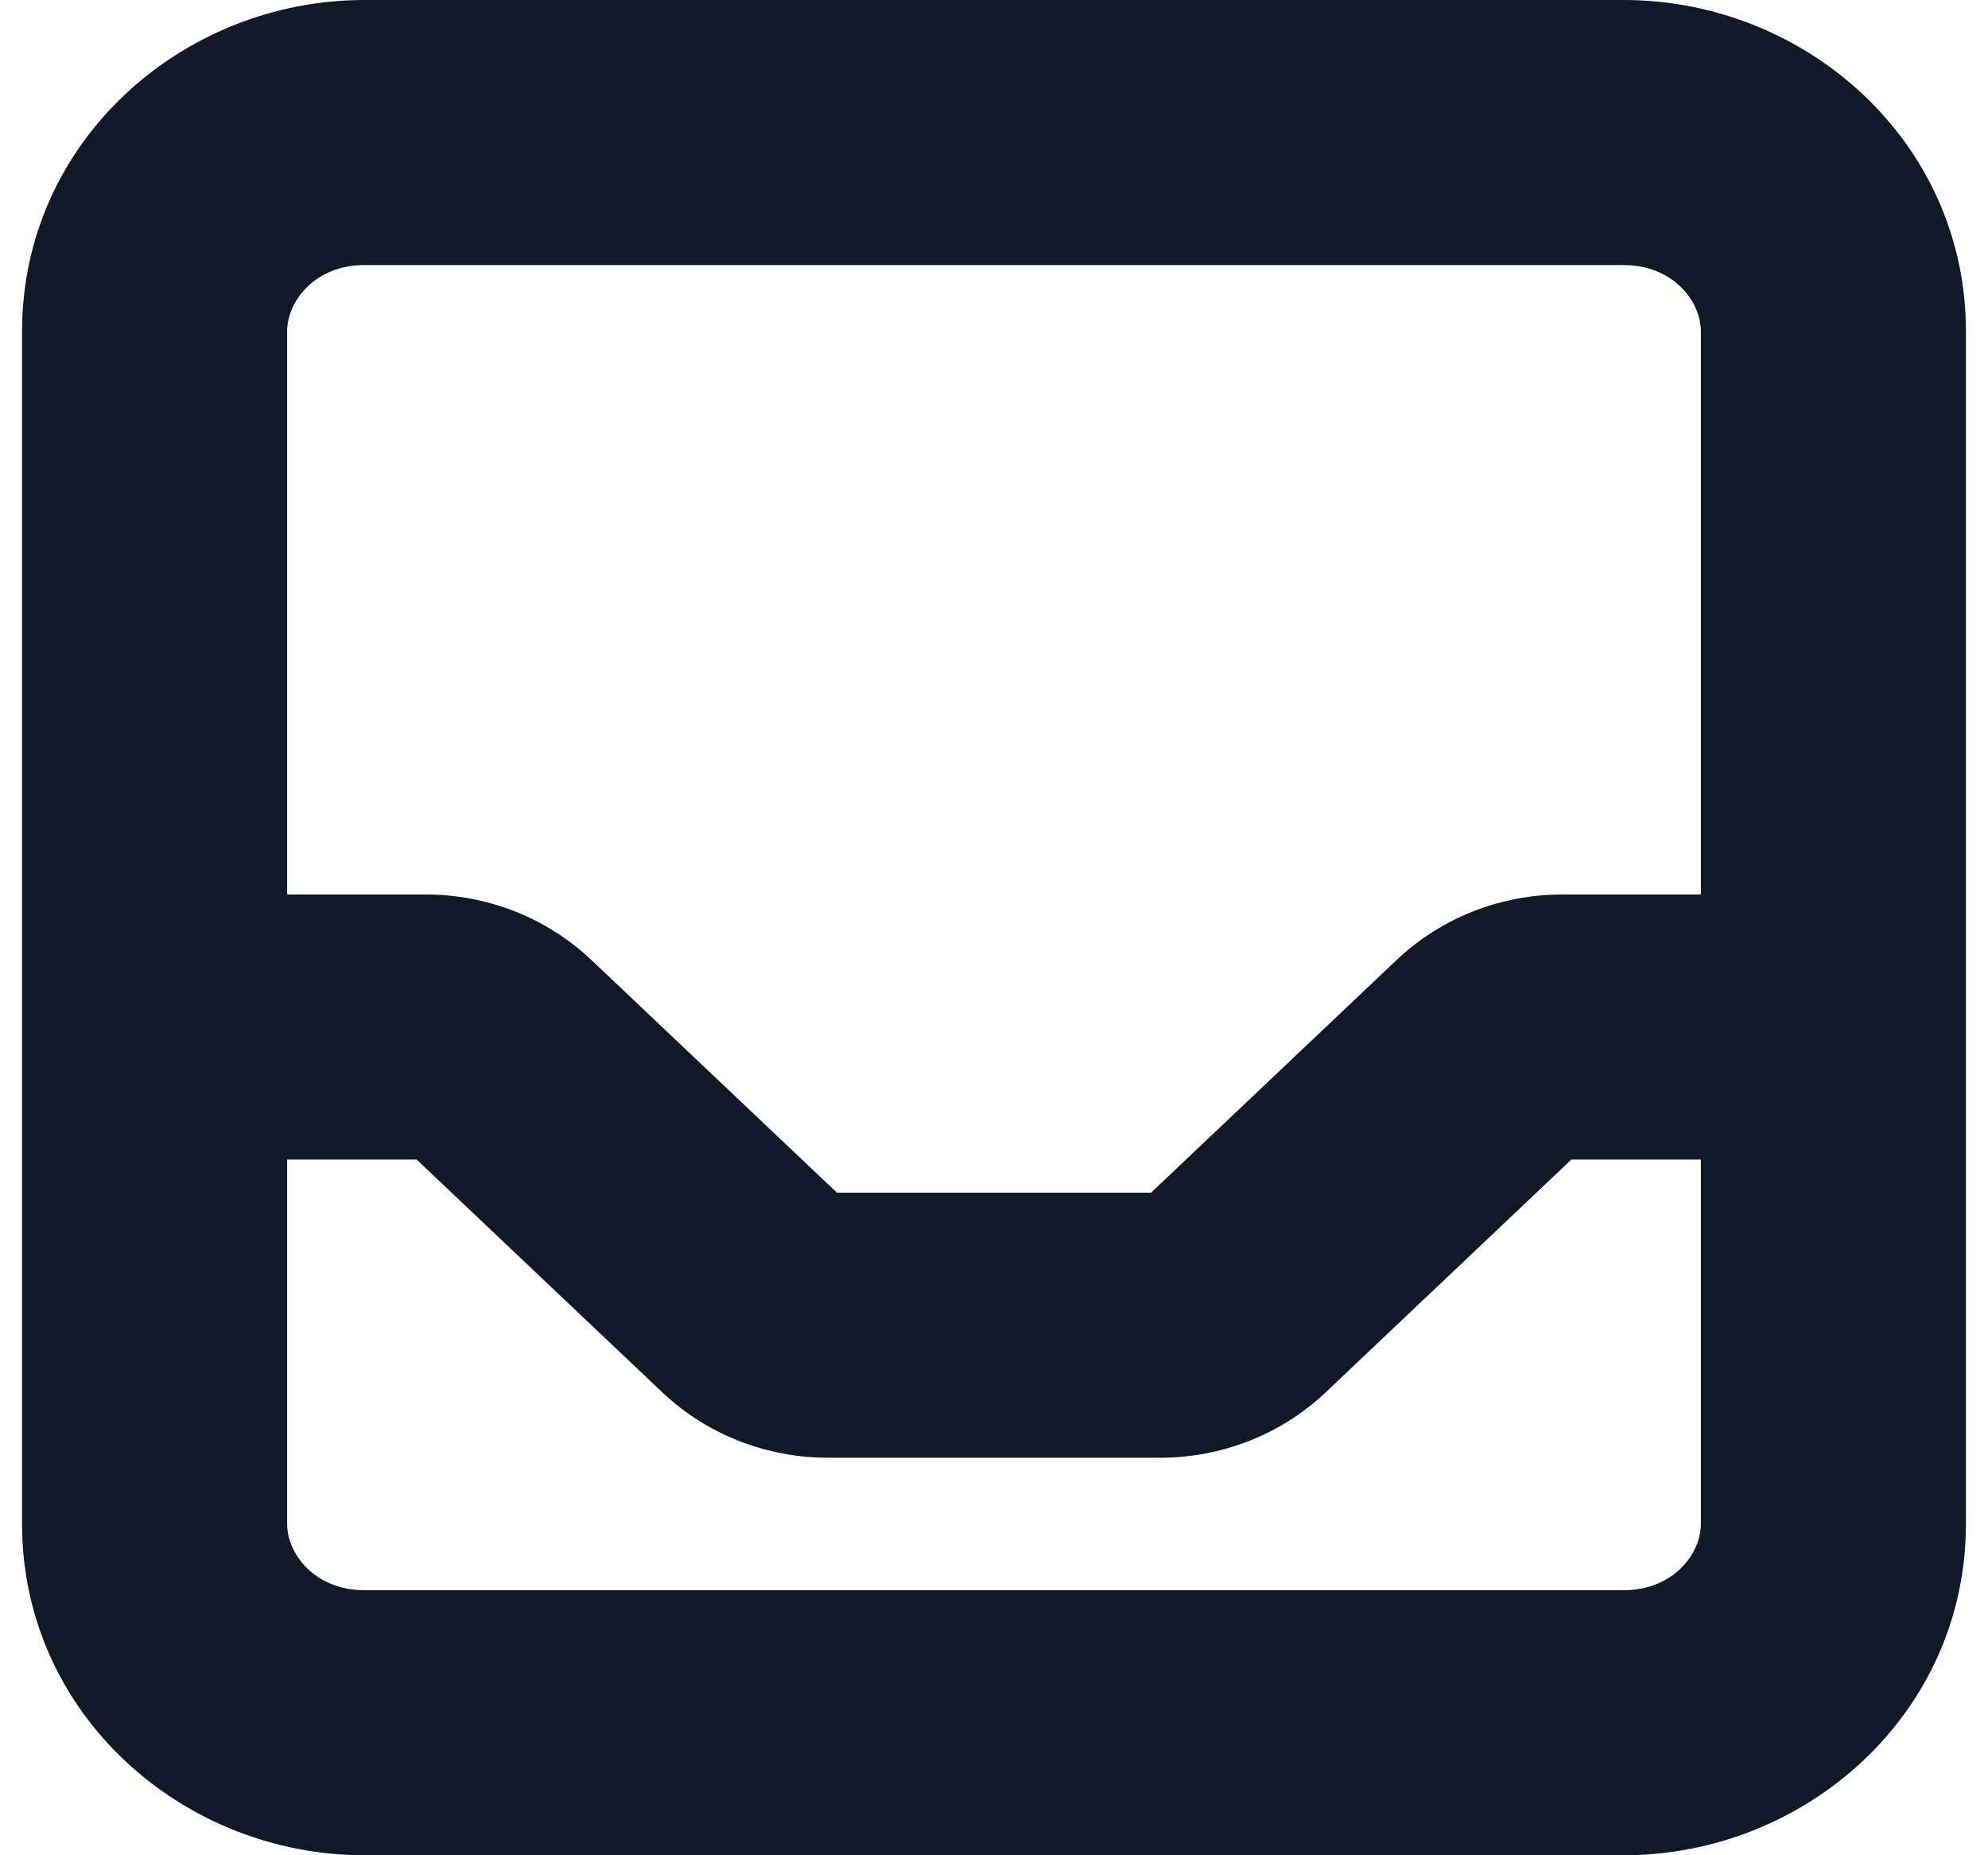 <svg width="30" height="28" viewBox="0 0 30 28" fill="none" xmlns="http://www.w3.org/2000/svg" xmlns:xlink="http://www.w3.org/1999/xlink">
<path d="M7.547,15.939L6.172,17.391L6.172,17.391L7.547,15.939ZM11.37,19.561L9.994,21.013L9.994,21.013L11.37,19.561ZM22.453,15.939L23.828,17.391L23.828,17.391L22.453,15.939ZM5.5,4L24.5,4L24.5,0L5.5,0L5.5,4ZM24.5,24L5.5,24L5.5,28L24.5,28L24.5,24ZM5.5,24C4.752,24 4.333,23.452 4.333,23L0.333,23C0.333,25.862 2.75,28 5.5,28L5.5,24ZM25.667,23C25.667,23.452 25.248,24 24.5,24L24.5,28C27.25,28 29.667,25.862 29.667,23L25.667,23ZM24.5,4C25.248,4 25.667,4.548 25.667,5L29.667,5C29.667,2.138 27.25,0 24.5,0L24.5,4ZM5.5,0C2.75,0 0.333,2.138 0.333,5L4.333,5C4.333,4.548 4.752,4 5.5,4L5.5,0ZM6.172,17.391L9.994,21.013L12.745,18.109L8.923,14.487L6.172,17.391ZM12.489,22L17.511,22L17.511,18L12.489,18L12.489,22ZM20.006,21.013L23.828,17.391L21.077,14.487L17.255,18.109L20.006,21.013ZM23.828,17.391C23.743,17.472 23.649,17.5 23.573,17.5L23.573,13.5C22.656,13.5 21.757,13.844 21.077,14.487L23.828,17.391ZM17.511,22C18.427,22 19.327,21.656 20.006,21.013L17.255,18.109C17.34,18.028 17.434,18 17.511,18L17.511,22ZM9.994,21.013C10.673,21.656 11.573,22 12.489,22L12.489,18C12.566,18 12.66,18.028 12.745,18.109L9.994,21.013ZM6.427,17.5C6.351,17.5 6.257,17.472 6.172,17.391L8.923,14.487C8.243,13.844 7.344,13.5 6.427,13.5L6.427,17.5ZM25.667,5L25.667,15.5L29.667,15.5L29.667,5L25.667,5ZM25.667,15.5L25.667,23L29.667,23L29.667,15.5L25.667,15.5ZM23.573,17.5L27.667,17.5L27.667,13.5L23.573,13.5L23.573,17.5ZM4.333,23L4.333,15.5L0.333,15.5L0.333,23L4.333,23ZM4.333,15.5L4.333,5L0.333,5L0.333,15.5L4.333,15.5ZM6.427,13.5L2.333,13.5L2.333,17.5L6.427,17.5L6.427,13.5Z" fill="#111827"/>
</svg>
